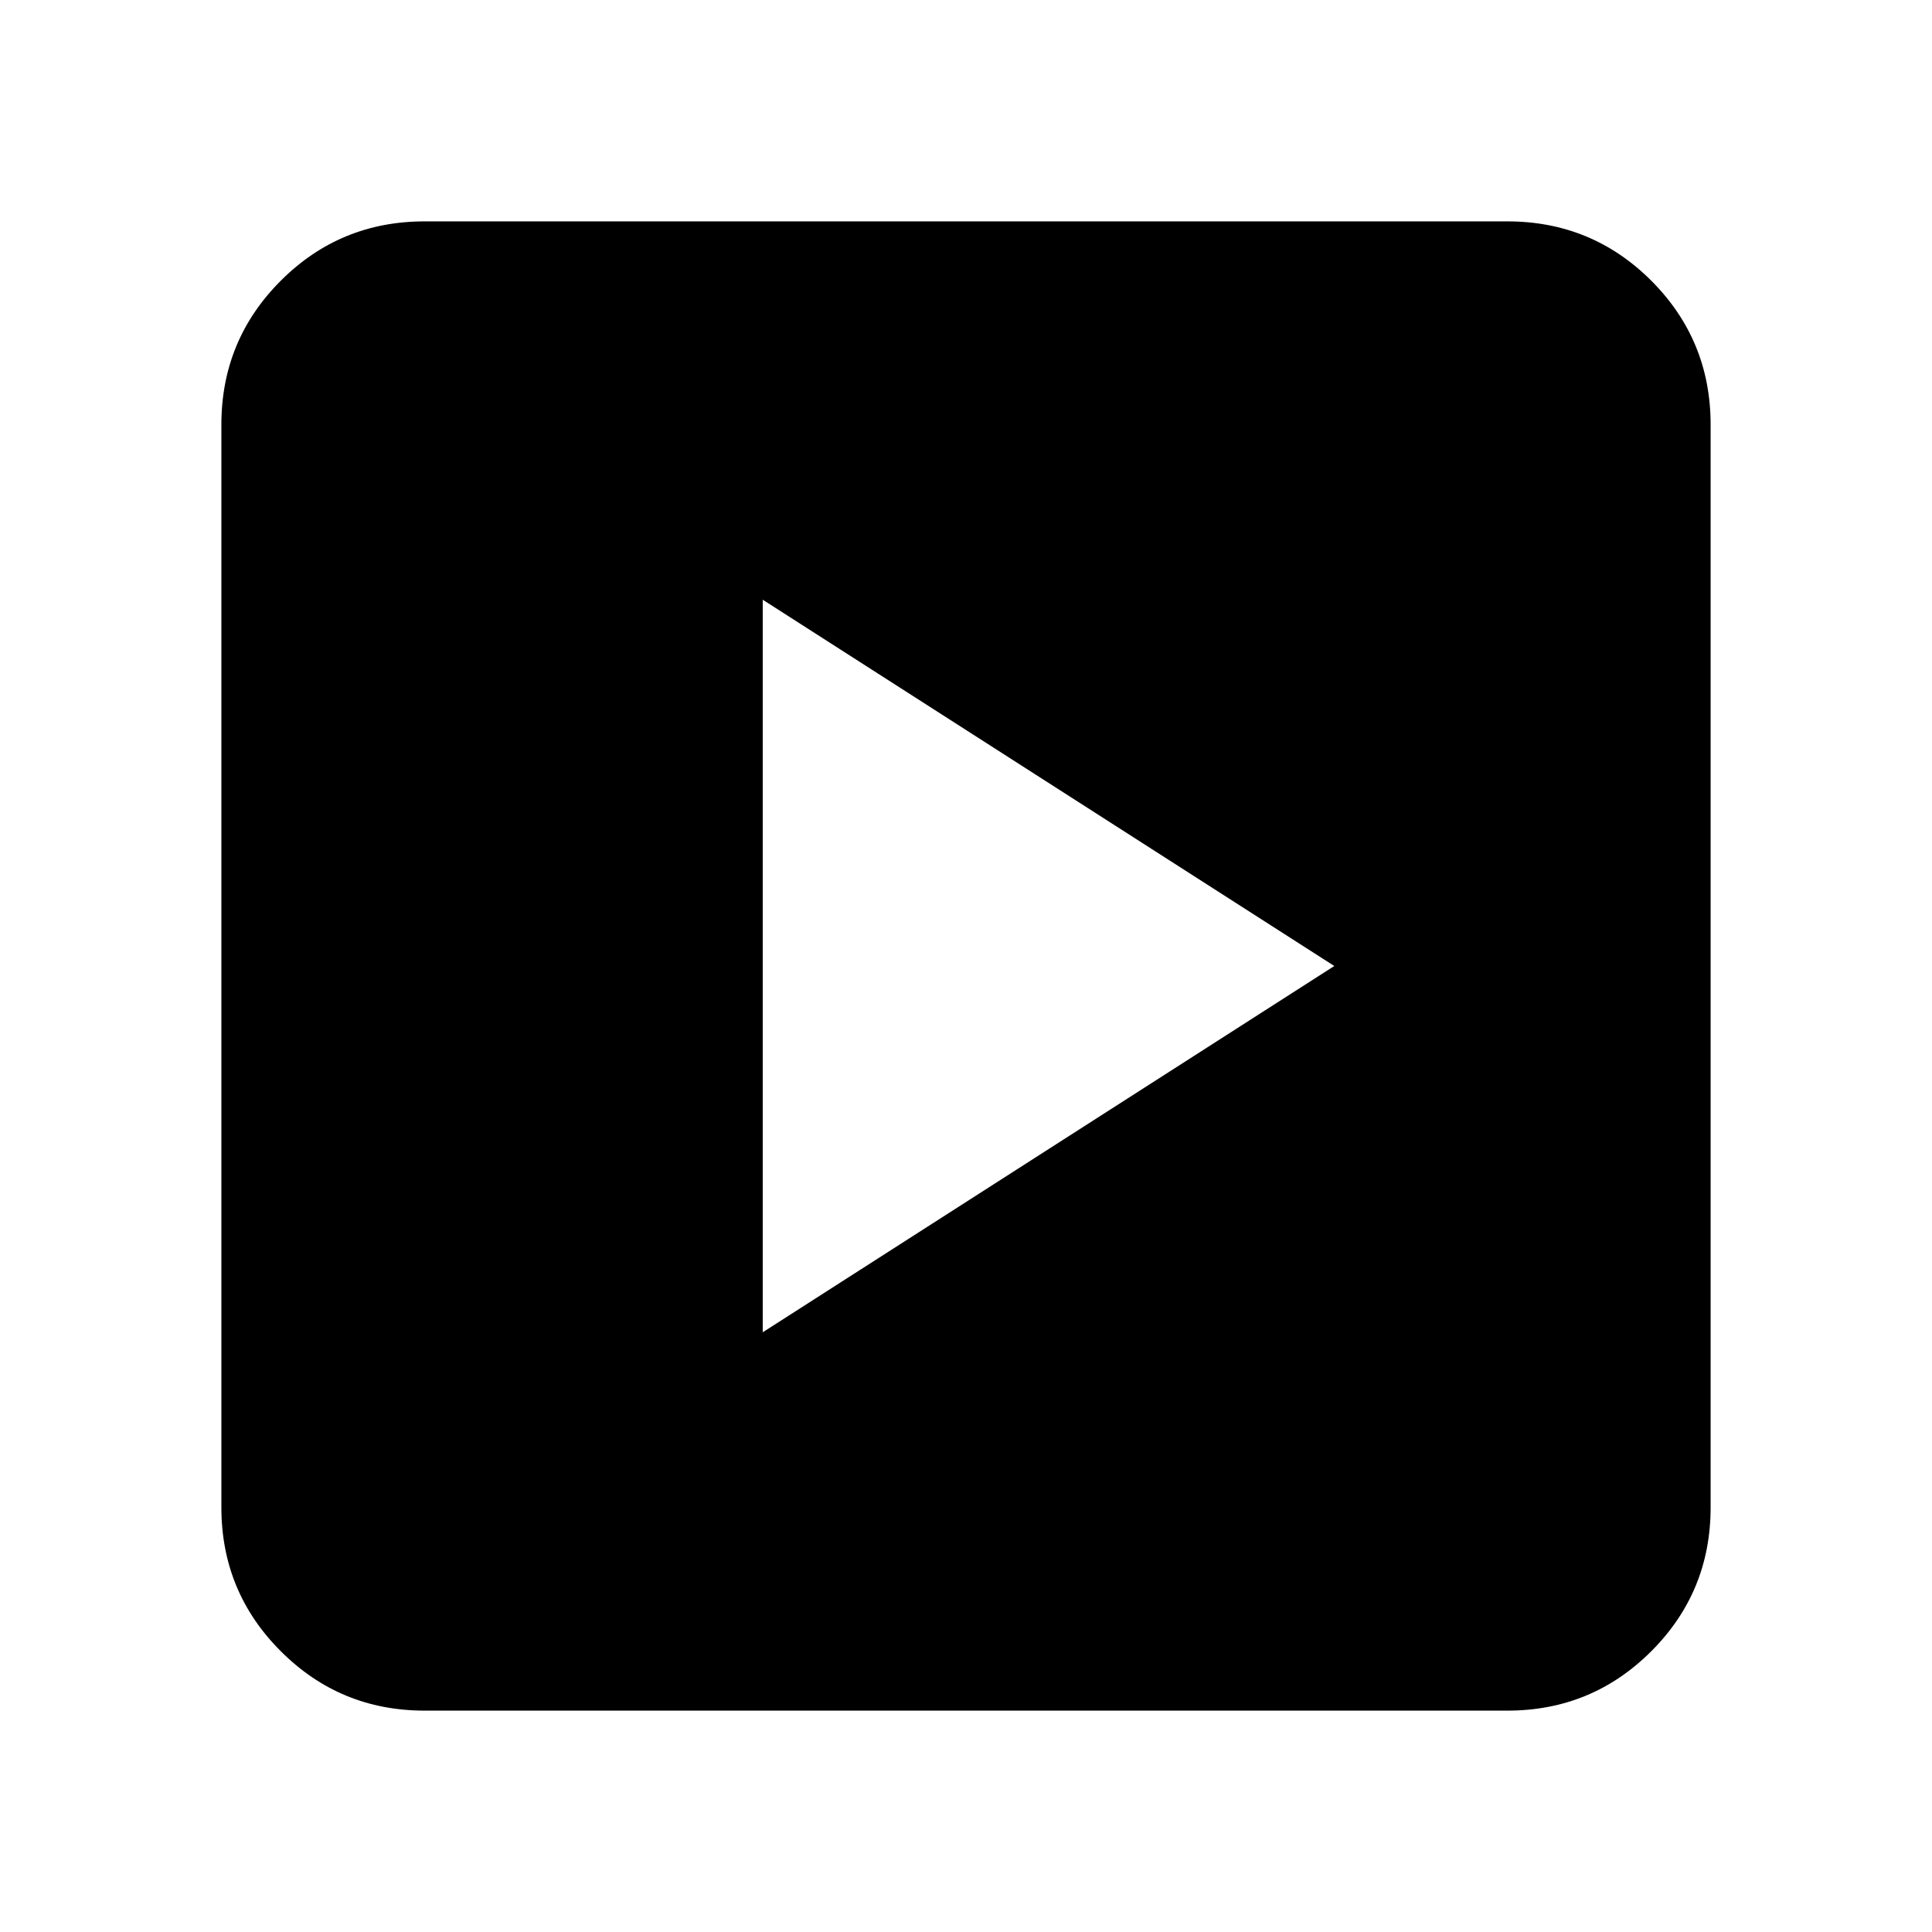 <svg xmlns="http://www.w3.org/2000/svg" height="24" width="24"><path d="m9.475 16.55 7.1-4.55-7.1-4.55Zm-4.2 4.7q-1.05 0-1.787-.738-.738-.737-.738-1.787V5.275q0-1.05.738-1.788.737-.737 1.787-.737h13.45q1.05 0 1.788.737.737.738.737 1.788v13.45q0 1.05-.737 1.787-.738.738-1.788.738Z"/></svg>